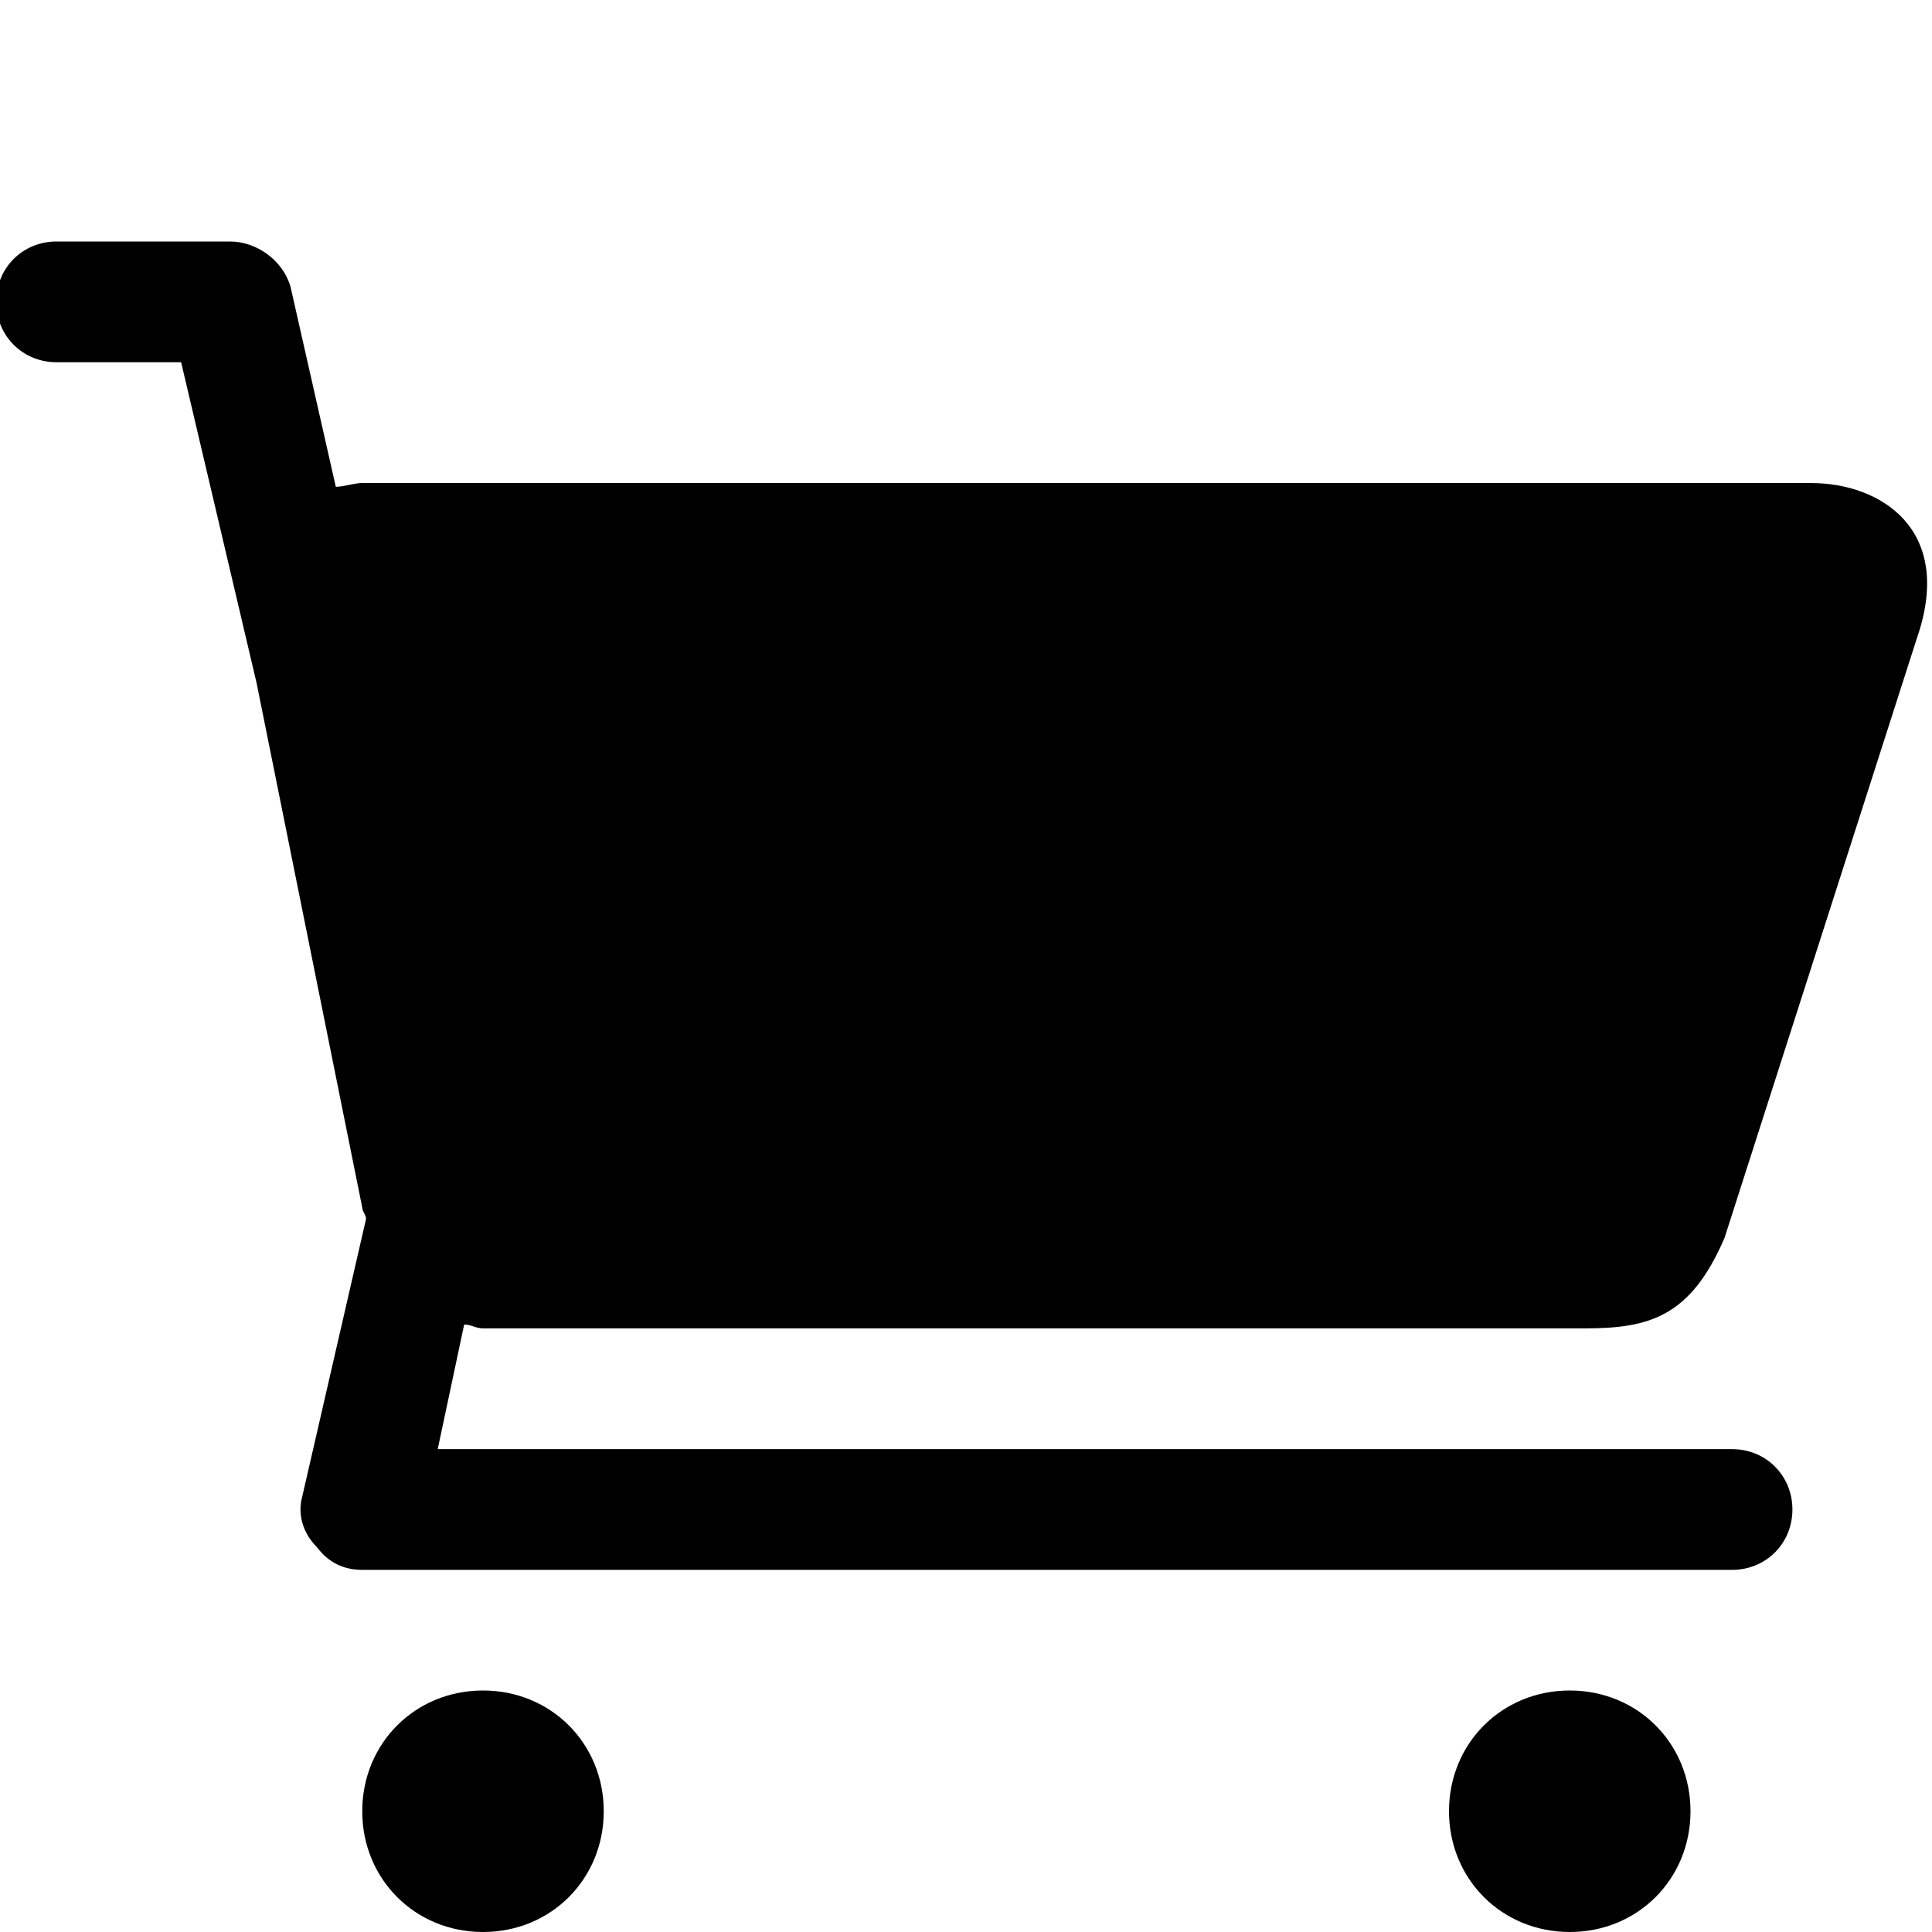 <?xml version="1.0" encoding="utf-8"?>
<!DOCTYPE svg PUBLIC "-//W3C//DTD SVG 1.1//EN" "http://www.w3.org/Graphics/SVG/1.1/DTD/svg11.dtd">
<svg version="1.1" xmlns="http://www.w3.org/2000/svg" xmlns:xlink="http://www.w3.org/1999/xlink" width="32" height="32" viewBox="0 0 32 32">
<path d="M30 8h-24c-0.125 0-0.313 0.063-0.438 0.063l-0.75-3.313c-0.125-0.438-0.563-0.75-1-0.75h-2.875c-0.563 0-1 0.438-1 1s0.438 1 1 1h2.063l1.25 5.313 1.75 8.688c0 0.063 0.063 0.125 0.063 0.188l-1.063 4.625c-0.063 0.25 0 0.563 0.25 0.813 0.188 0.25 0.438 0.375 0.75 0.375h22.688c0.563 0 1-0.438 1-1s-0.438-1-1-1h-21.438l0.438-2.063c0.125 0 0.188 0.063 0.313 0.063h18.25c1.063 0 1.75-0.188 2.313-1.5l3.188-9.938c0.625-1.813-0.625-2.563-1.75-2.563zM6 30c0 1.125 0.875 2 2 2s2-0.875 2-2c0-1.125-0.875-2-2-2s-2 0.875-2 2zM24 30c0 1.125 0.875 2 2 2s2-0.875 2-2c0-1.125-0.875-2-2-2s-2 0.875-2 2z"></path>
</svg>

